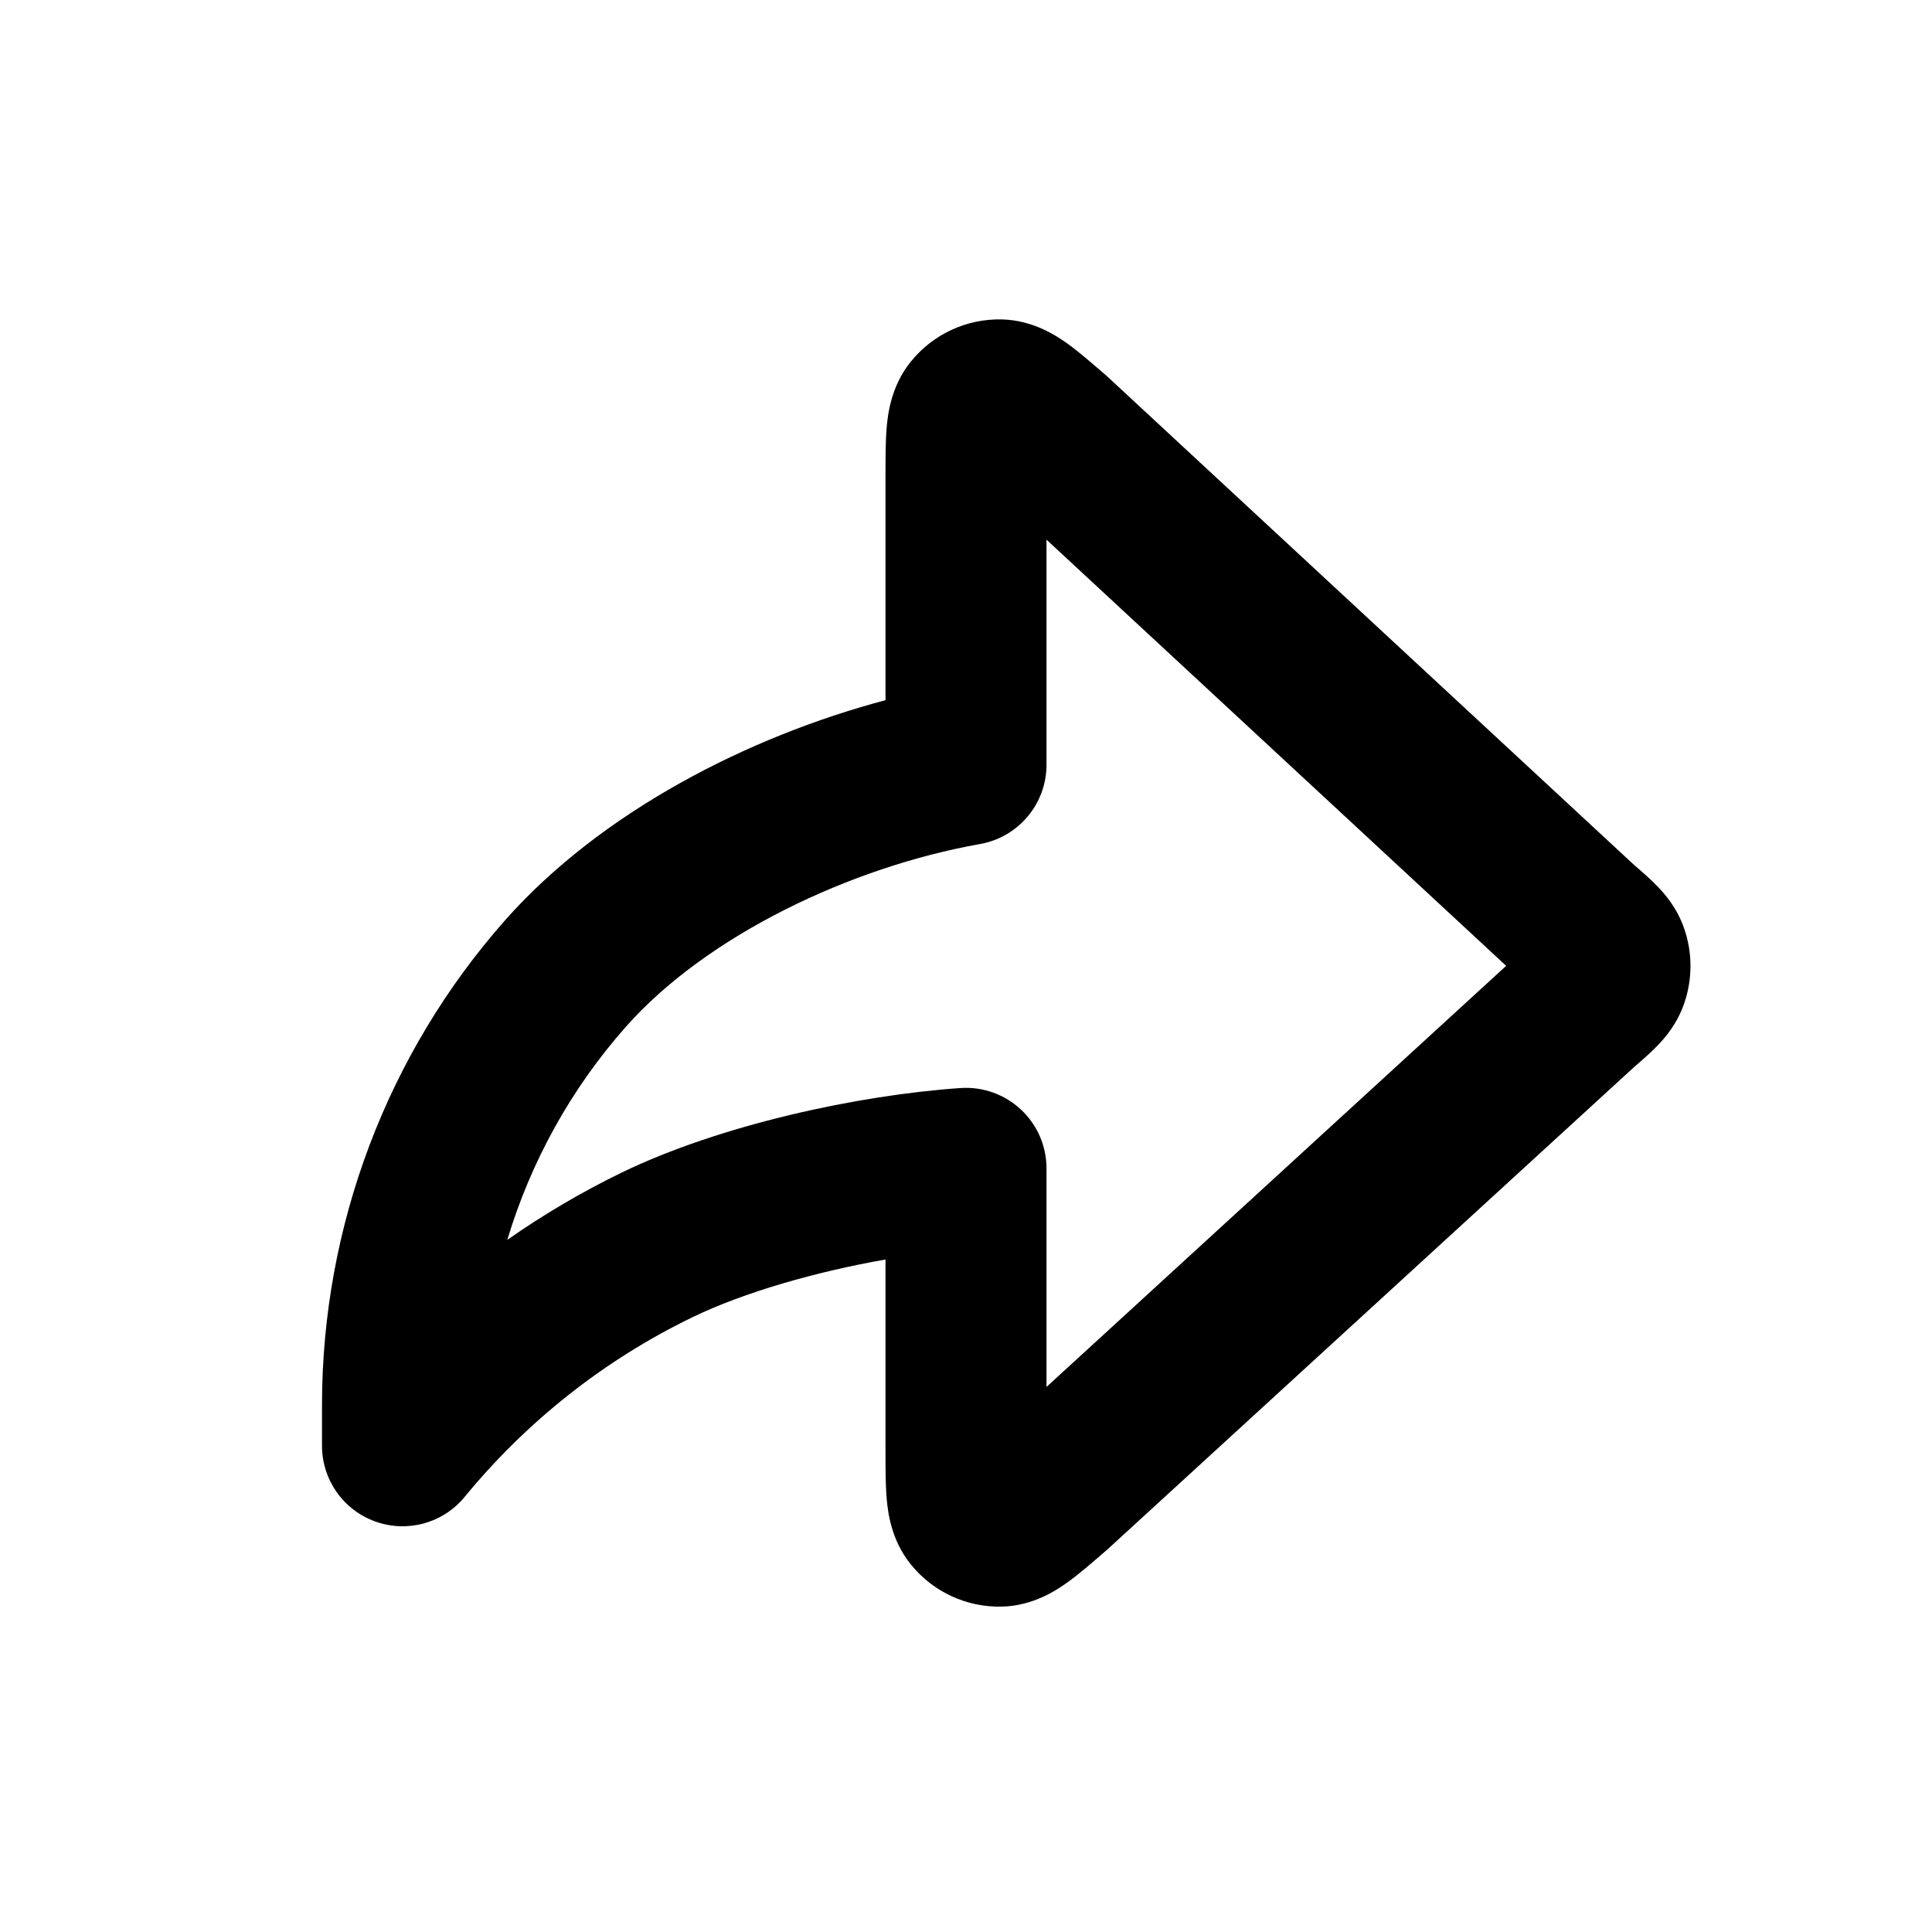 <svg width="24" height="24" viewBox="0 0 24 24" fill="none" xmlns="http://www.w3.org/2000/svg">
<path fill-rule="evenodd" clip-rule="evenodd" d="M11.314 4.493C11.588 4.153 12.006 3.957 12.447 3.968C12.841 3.978 13.132 4.177 13.264 4.271C13.406 4.374 13.566 4.513 13.716 4.643C13.725 4.651 13.733 4.658 13.742 4.665C13.75 4.672 13.758 4.68 13.766 4.687L20.305 10.75C20.307 10.751 20.308 10.753 20.31 10.754C20.395 10.827 20.5 10.918 20.586 11.007C20.685 11.109 20.831 11.278 20.918 11.525C21.027 11.832 21.027 12.168 20.918 12.475C20.831 12.722 20.685 12.891 20.586 12.993C20.5 13.082 20.395 13.173 20.31 13.246C20.308 13.248 20.305 13.25 20.303 13.252L13.762 19.243C13.755 19.249 13.748 19.255 13.742 19.261C13.733 19.268 13.725 19.275 13.716 19.283C13.566 19.413 13.406 19.552 13.264 19.654C13.132 19.749 12.841 19.948 12.447 19.958C12.006 19.969 11.588 19.773 11.314 19.433C11.069 19.13 11.03 18.783 11.015 18.621C11 18.446 11 18.234 11 18.033C11 18.022 11 18.011 11 18V15.646C10.145 15.796 9.245 16.051 8.596 16.366C7.508 16.894 6.545 17.654 5.773 18.594C5.505 18.921 5.061 19.044 4.663 18.901C4.265 18.759 4 18.382 4 17.96V17.451C4.001 15.232 4.81 13.089 6.274 11.432C7.463 10.088 9.294 9.15 11 8.698V5.926C11 5.915 11 5.904 11 5.893C11 5.692 11 5.48 11.015 5.305C11.03 5.143 11.069 4.796 11.314 4.493ZM13 6.704L18.71 11.998L13 17.229V14.514C13 14.236 12.885 13.972 12.682 13.783C12.48 13.594 12.208 13.497 11.932 13.516C10.652 13.604 8.941 13.976 7.723 14.566C7.227 14.807 6.752 15.087 6.302 15.402C6.594 14.43 7.093 13.526 7.773 12.757C8.779 11.619 10.575 10.768 12.174 10.485C12.652 10.4 13 9.985 13 9.5V6.704Z" fill="black"/>
</svg>
